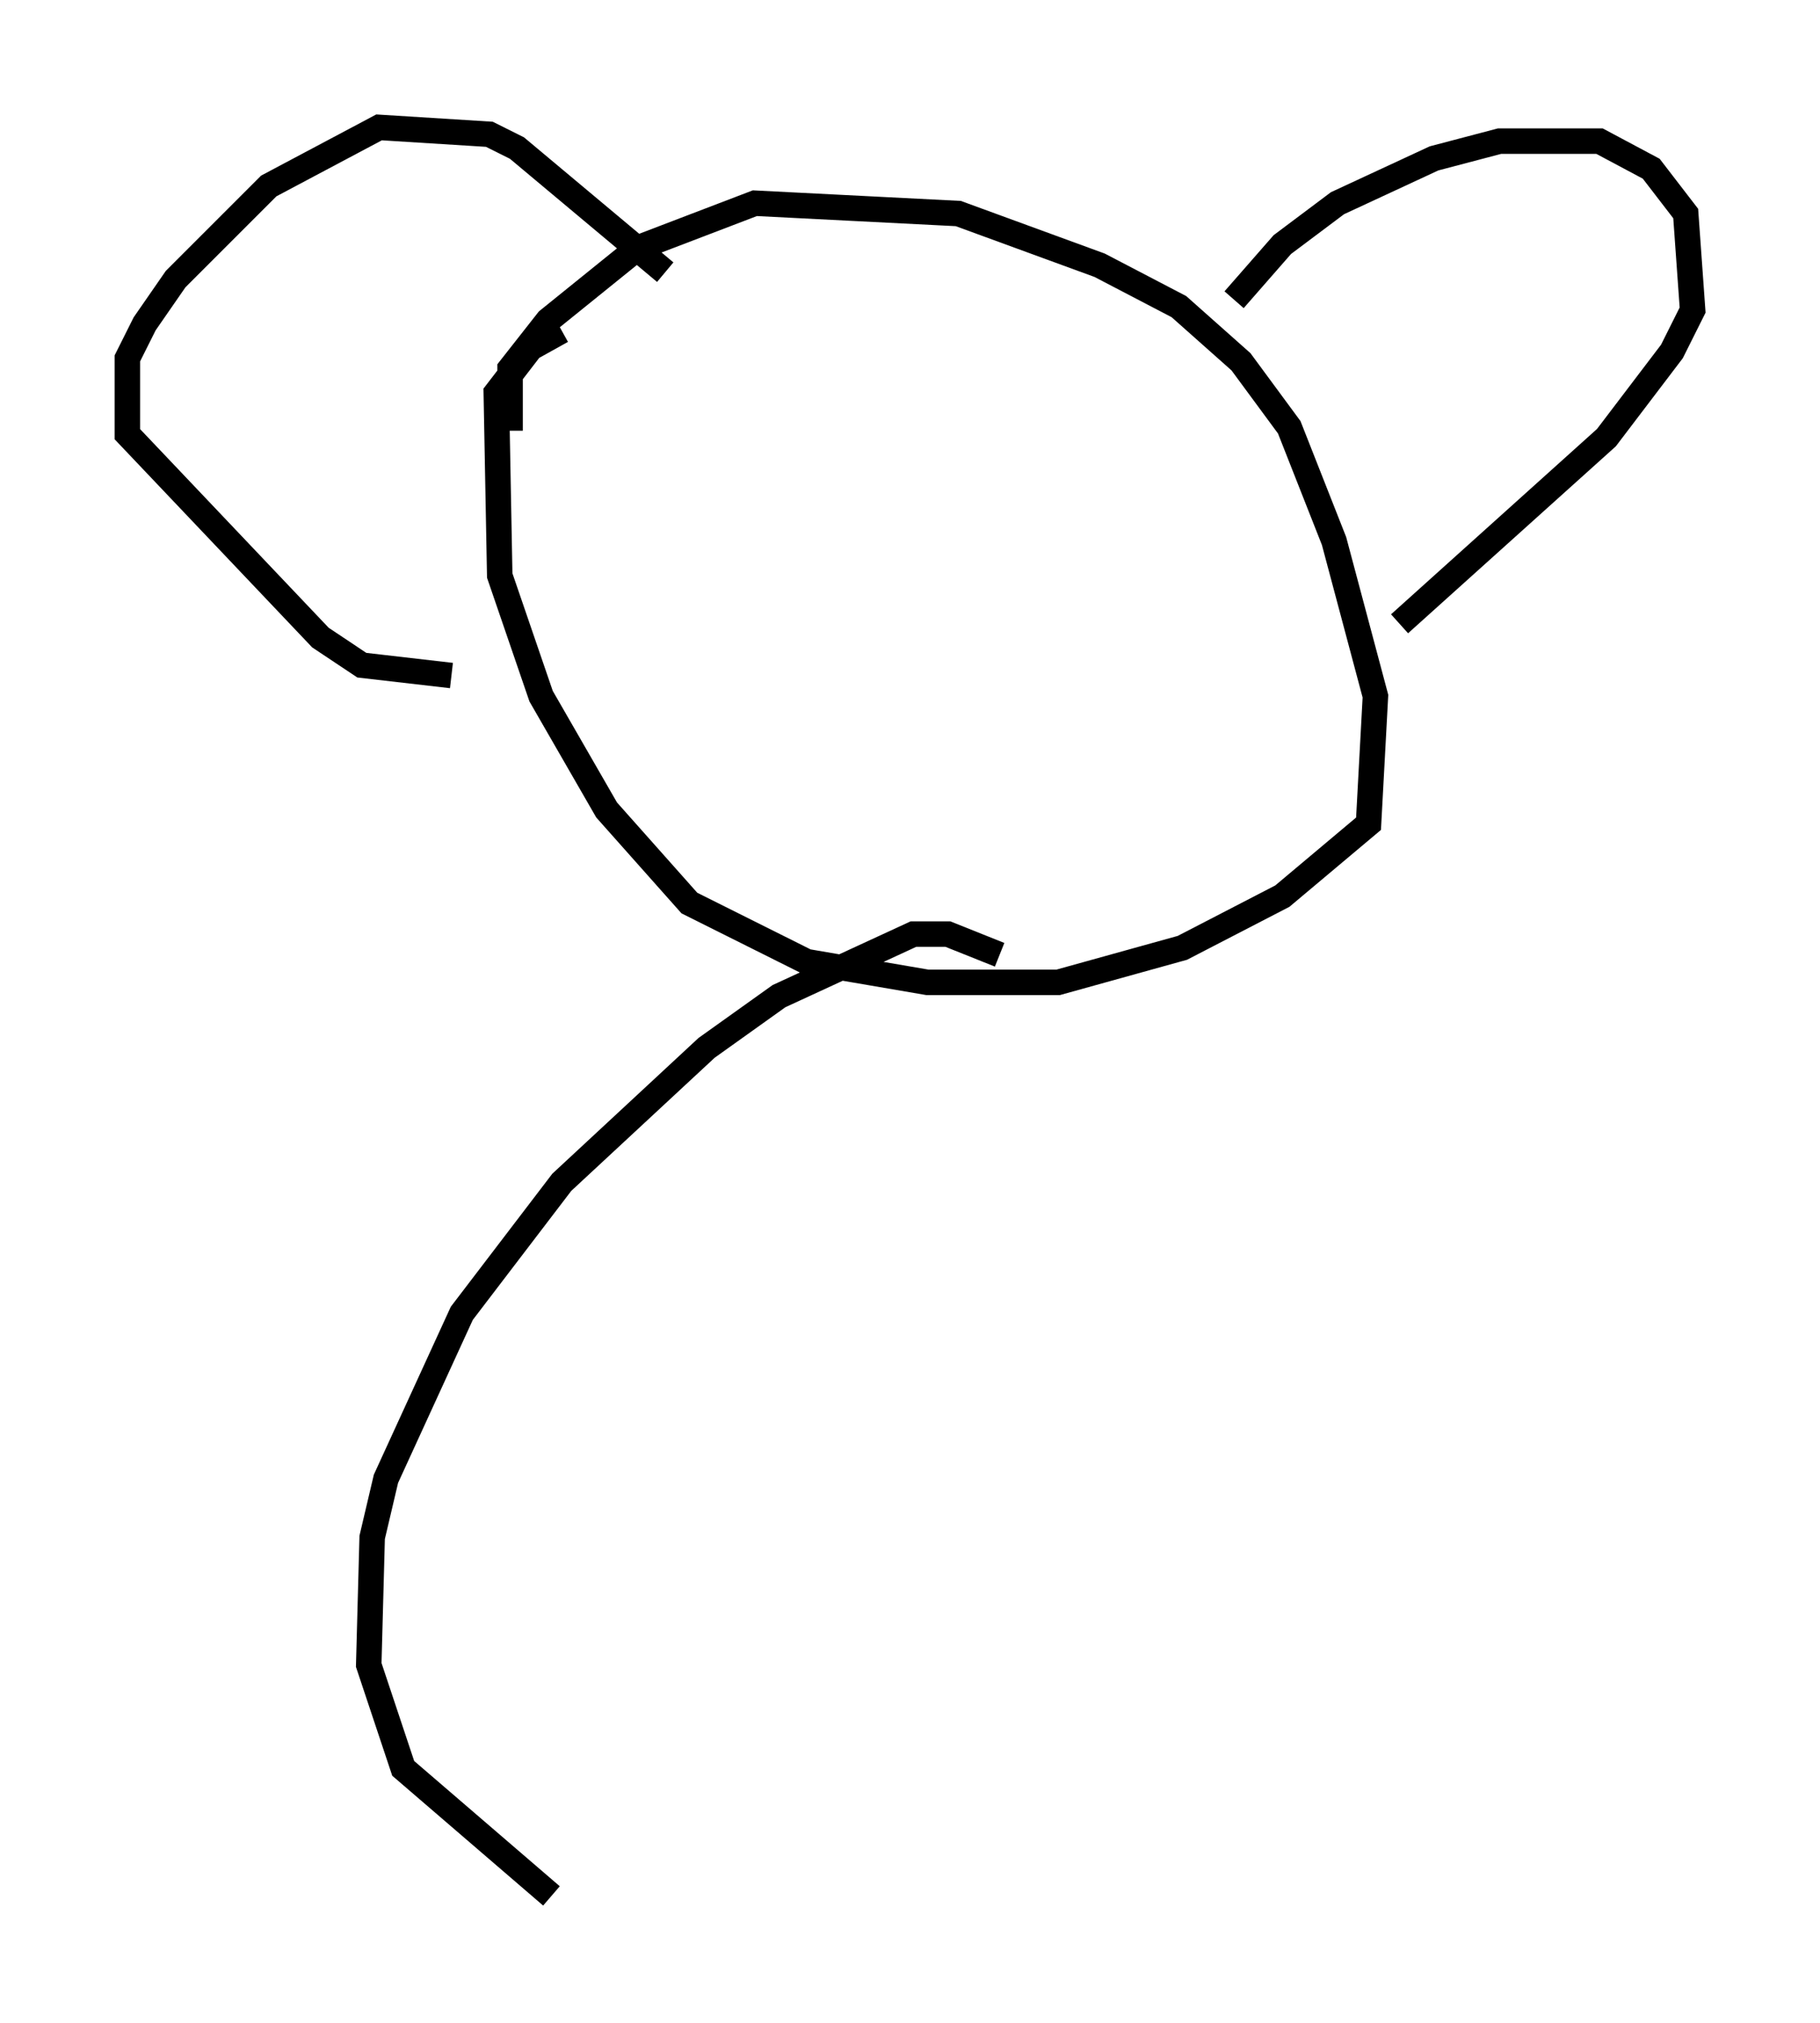 <?xml version="1.0" encoding="utf-8" ?>
<svg baseProfile="full" height="79.417" version="1.1" width="71.434" xmlns="http://www.w3.org/2000/svg" xmlns:ev="http://www.w3.org/2001/xml-events" xmlns:xlink="http://www.w3.org/1999/xlink"><defs /><rect fill="white" height="79.417" width="71.434" x="0" y="0" /><path d="M27.733, 13.254 m-5.683, -0.271 l-1.218, 0.677 -1.353, 1.759 l0.135, 7.172 1.624, 4.736 l2.571, 4.465 3.248, 3.654 l4.601, 2.3 4.736, 0.812 l5.142, 0.0 4.871, -1.353 l3.924, -2.03 3.383, -2.842 l0.271, -5.007 -1.624, -6.089 l-1.759, -4.465 -1.894, -2.571 l-2.436, -2.165 -3.112, -1.624 l-5.548, -2.03 -7.984, -0.406 l-4.601, 1.759 -3.518, 2.842 l-1.488, 1.894 0.0, 2.436 m28.416, -5.142 l1.894, -2.165 2.165, -1.624 l3.789, -1.759 2.571, -0.677 l3.924, 0.0 2.03, 1.083 l1.353, 1.759 0.271, 3.789 l-0.812, 1.624 -2.571, 3.383 l-8.119, 7.307 m-28.822, -13.802 l-5.819, -4.871 -1.083, -0.541 l-4.33, -0.271 -4.33, 2.3 l-3.654, 3.654 -1.218, 1.759 l-0.677, 1.353 0.0, 2.977 l7.578, 7.984 1.624, 1.083 l3.518, 0.406 m21.515, 10.961 l-2.03, -0.812 -1.353, 0.0 l-5.277, 2.436 -2.842, 2.03 l-5.683, 5.277 -3.924, 5.142 l-2.977, 6.495 -0.541, 2.3 l-0.135, 5.007 1.353, 4.059 l5.819, 5.007 " fill="none" stroke="black" stroke-width="1" /></svg>